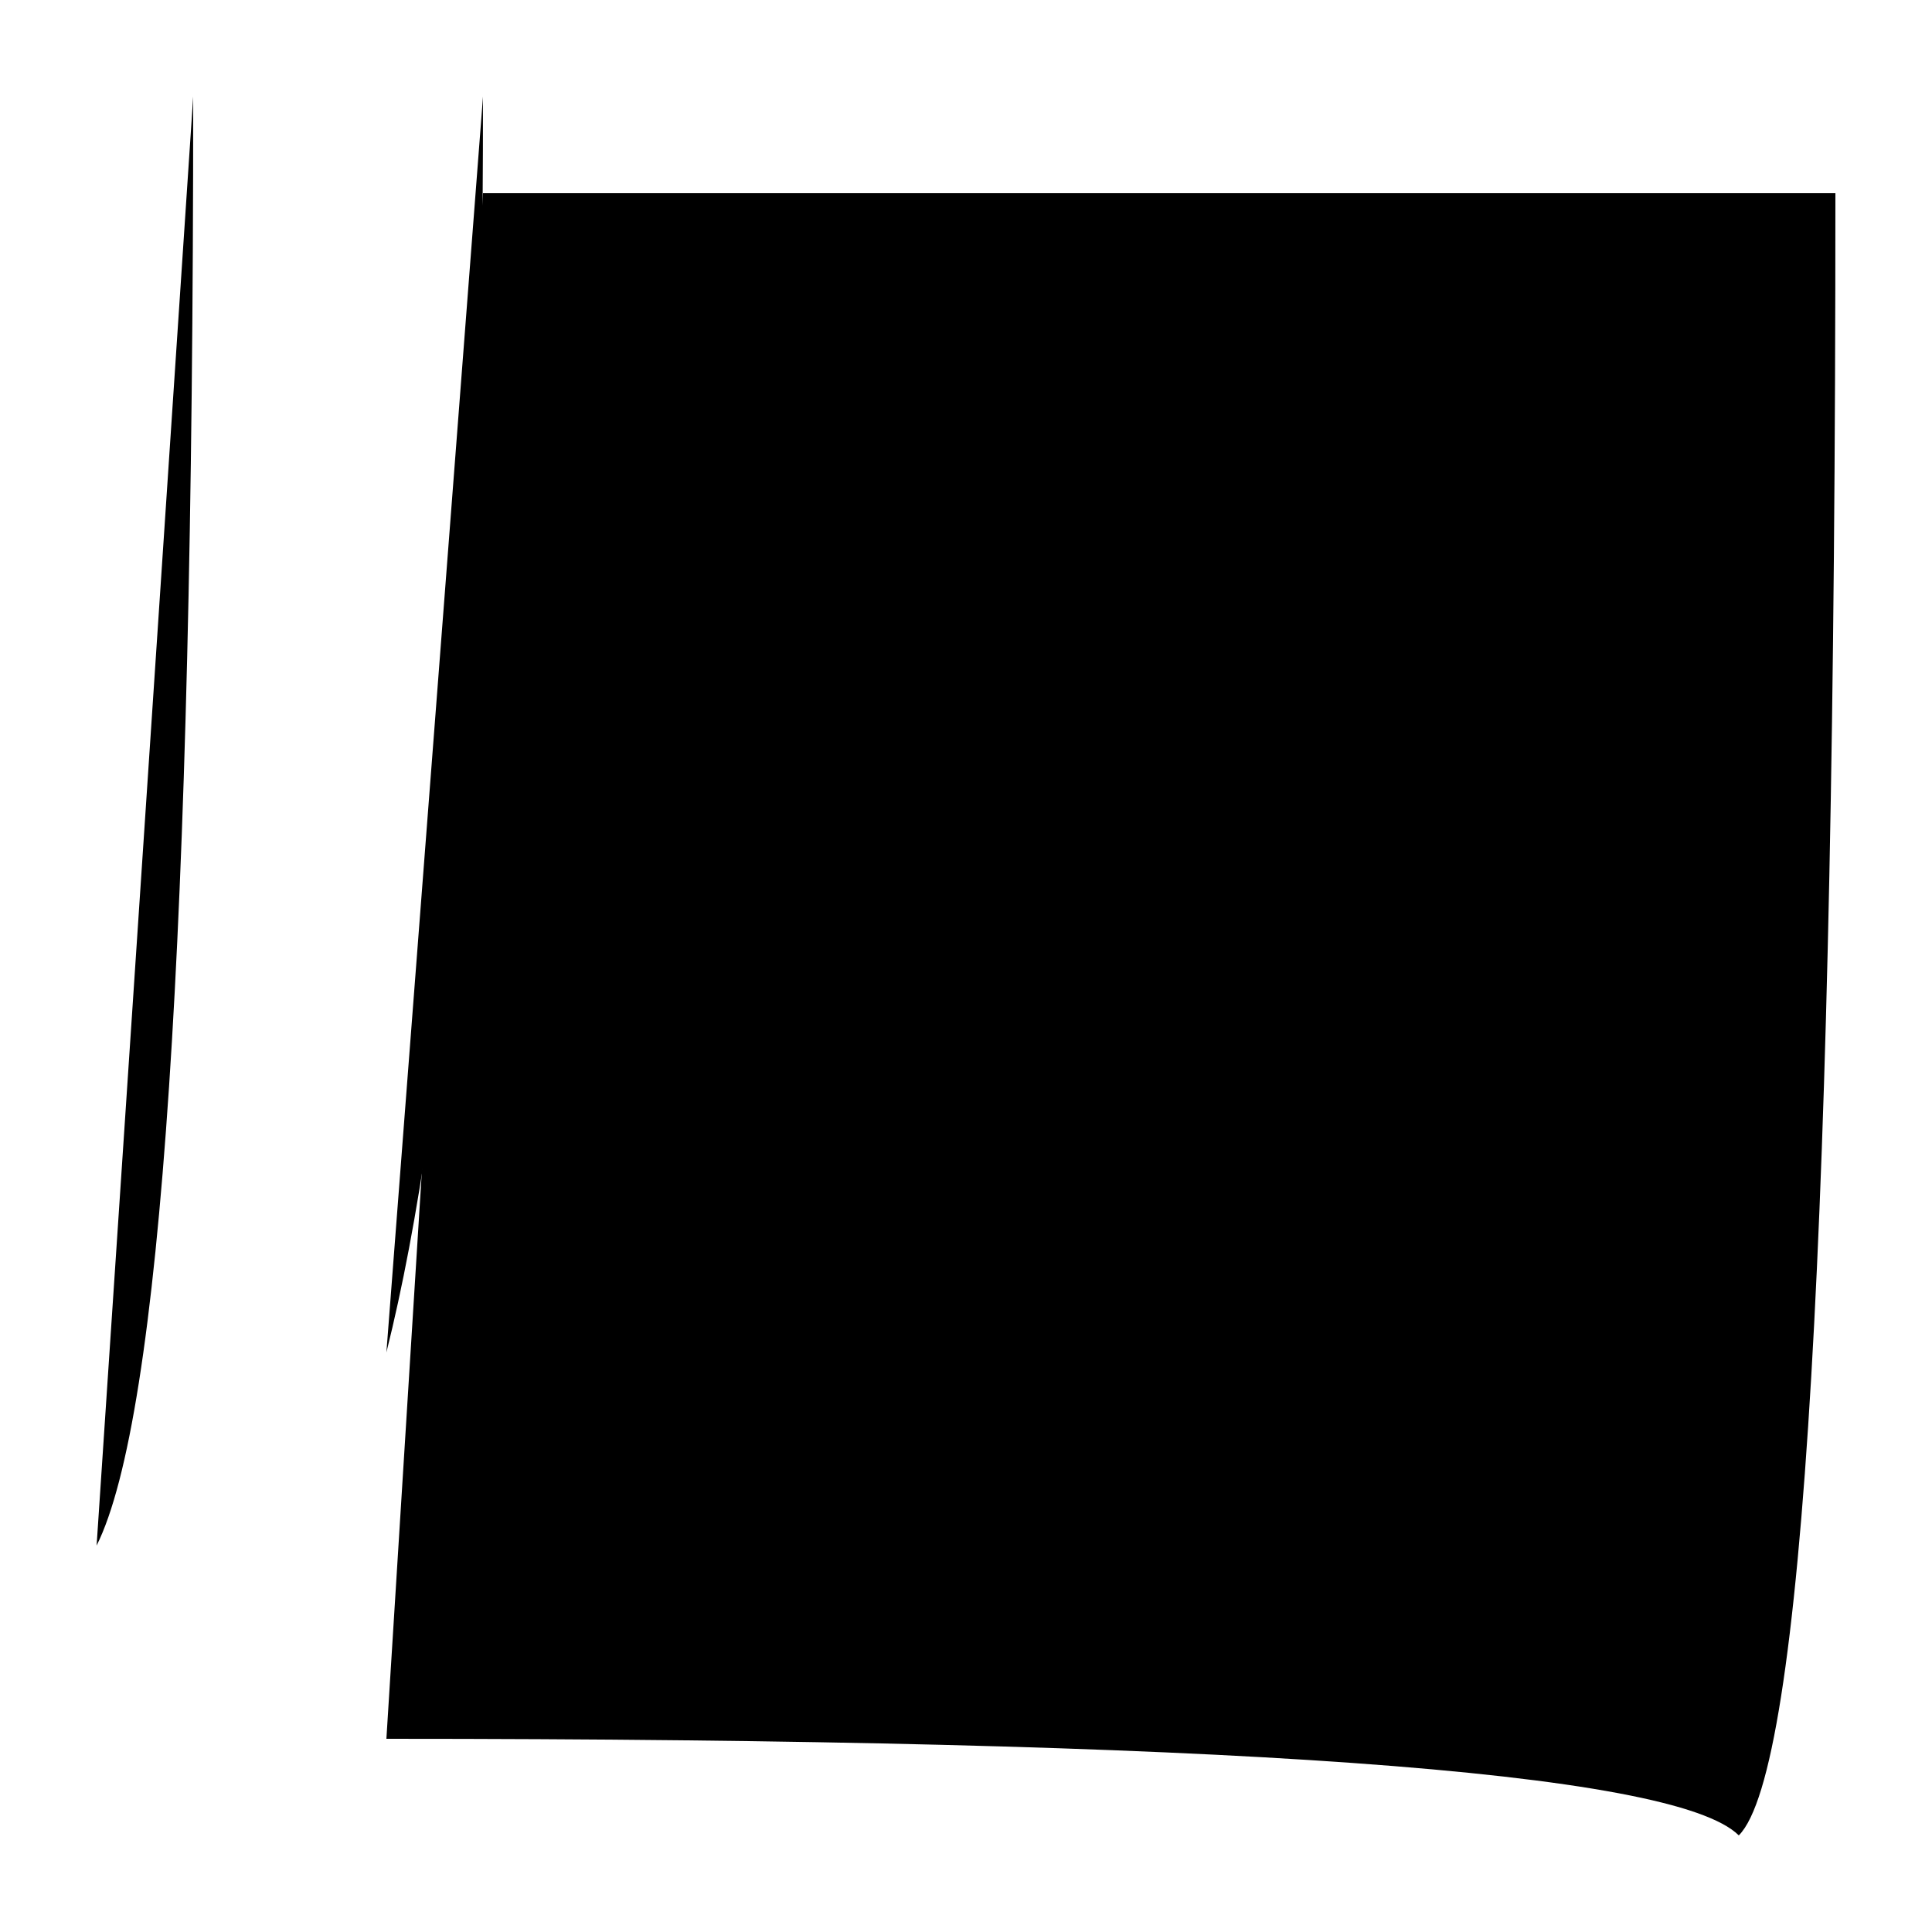 <svg width="200" height="200">
  <style>
    path {
      stroke: black;
      stroke-width: 2;
      fill: transparent;
    }
  </style>
  <path d="M 20 10 Q 20 140, 10 160"/>
  <path d="M 30 10 L 30 190"/>
  <path d="M 20 20 L 40 20"/>
  <path d="M 20 190 L 40 50"/>
  <path d="M 50 20 L 190 20 Q 190 180, 180 190 Q 170 180, 40 180"/>
  <path d="M 50 10 Q 50 100, 40 140"/>
  <path d="M 60 20 Q 60 100, 50 140"/>
  <path d="M 70 20 Q 70 100, 60 140"/>
</svg>
